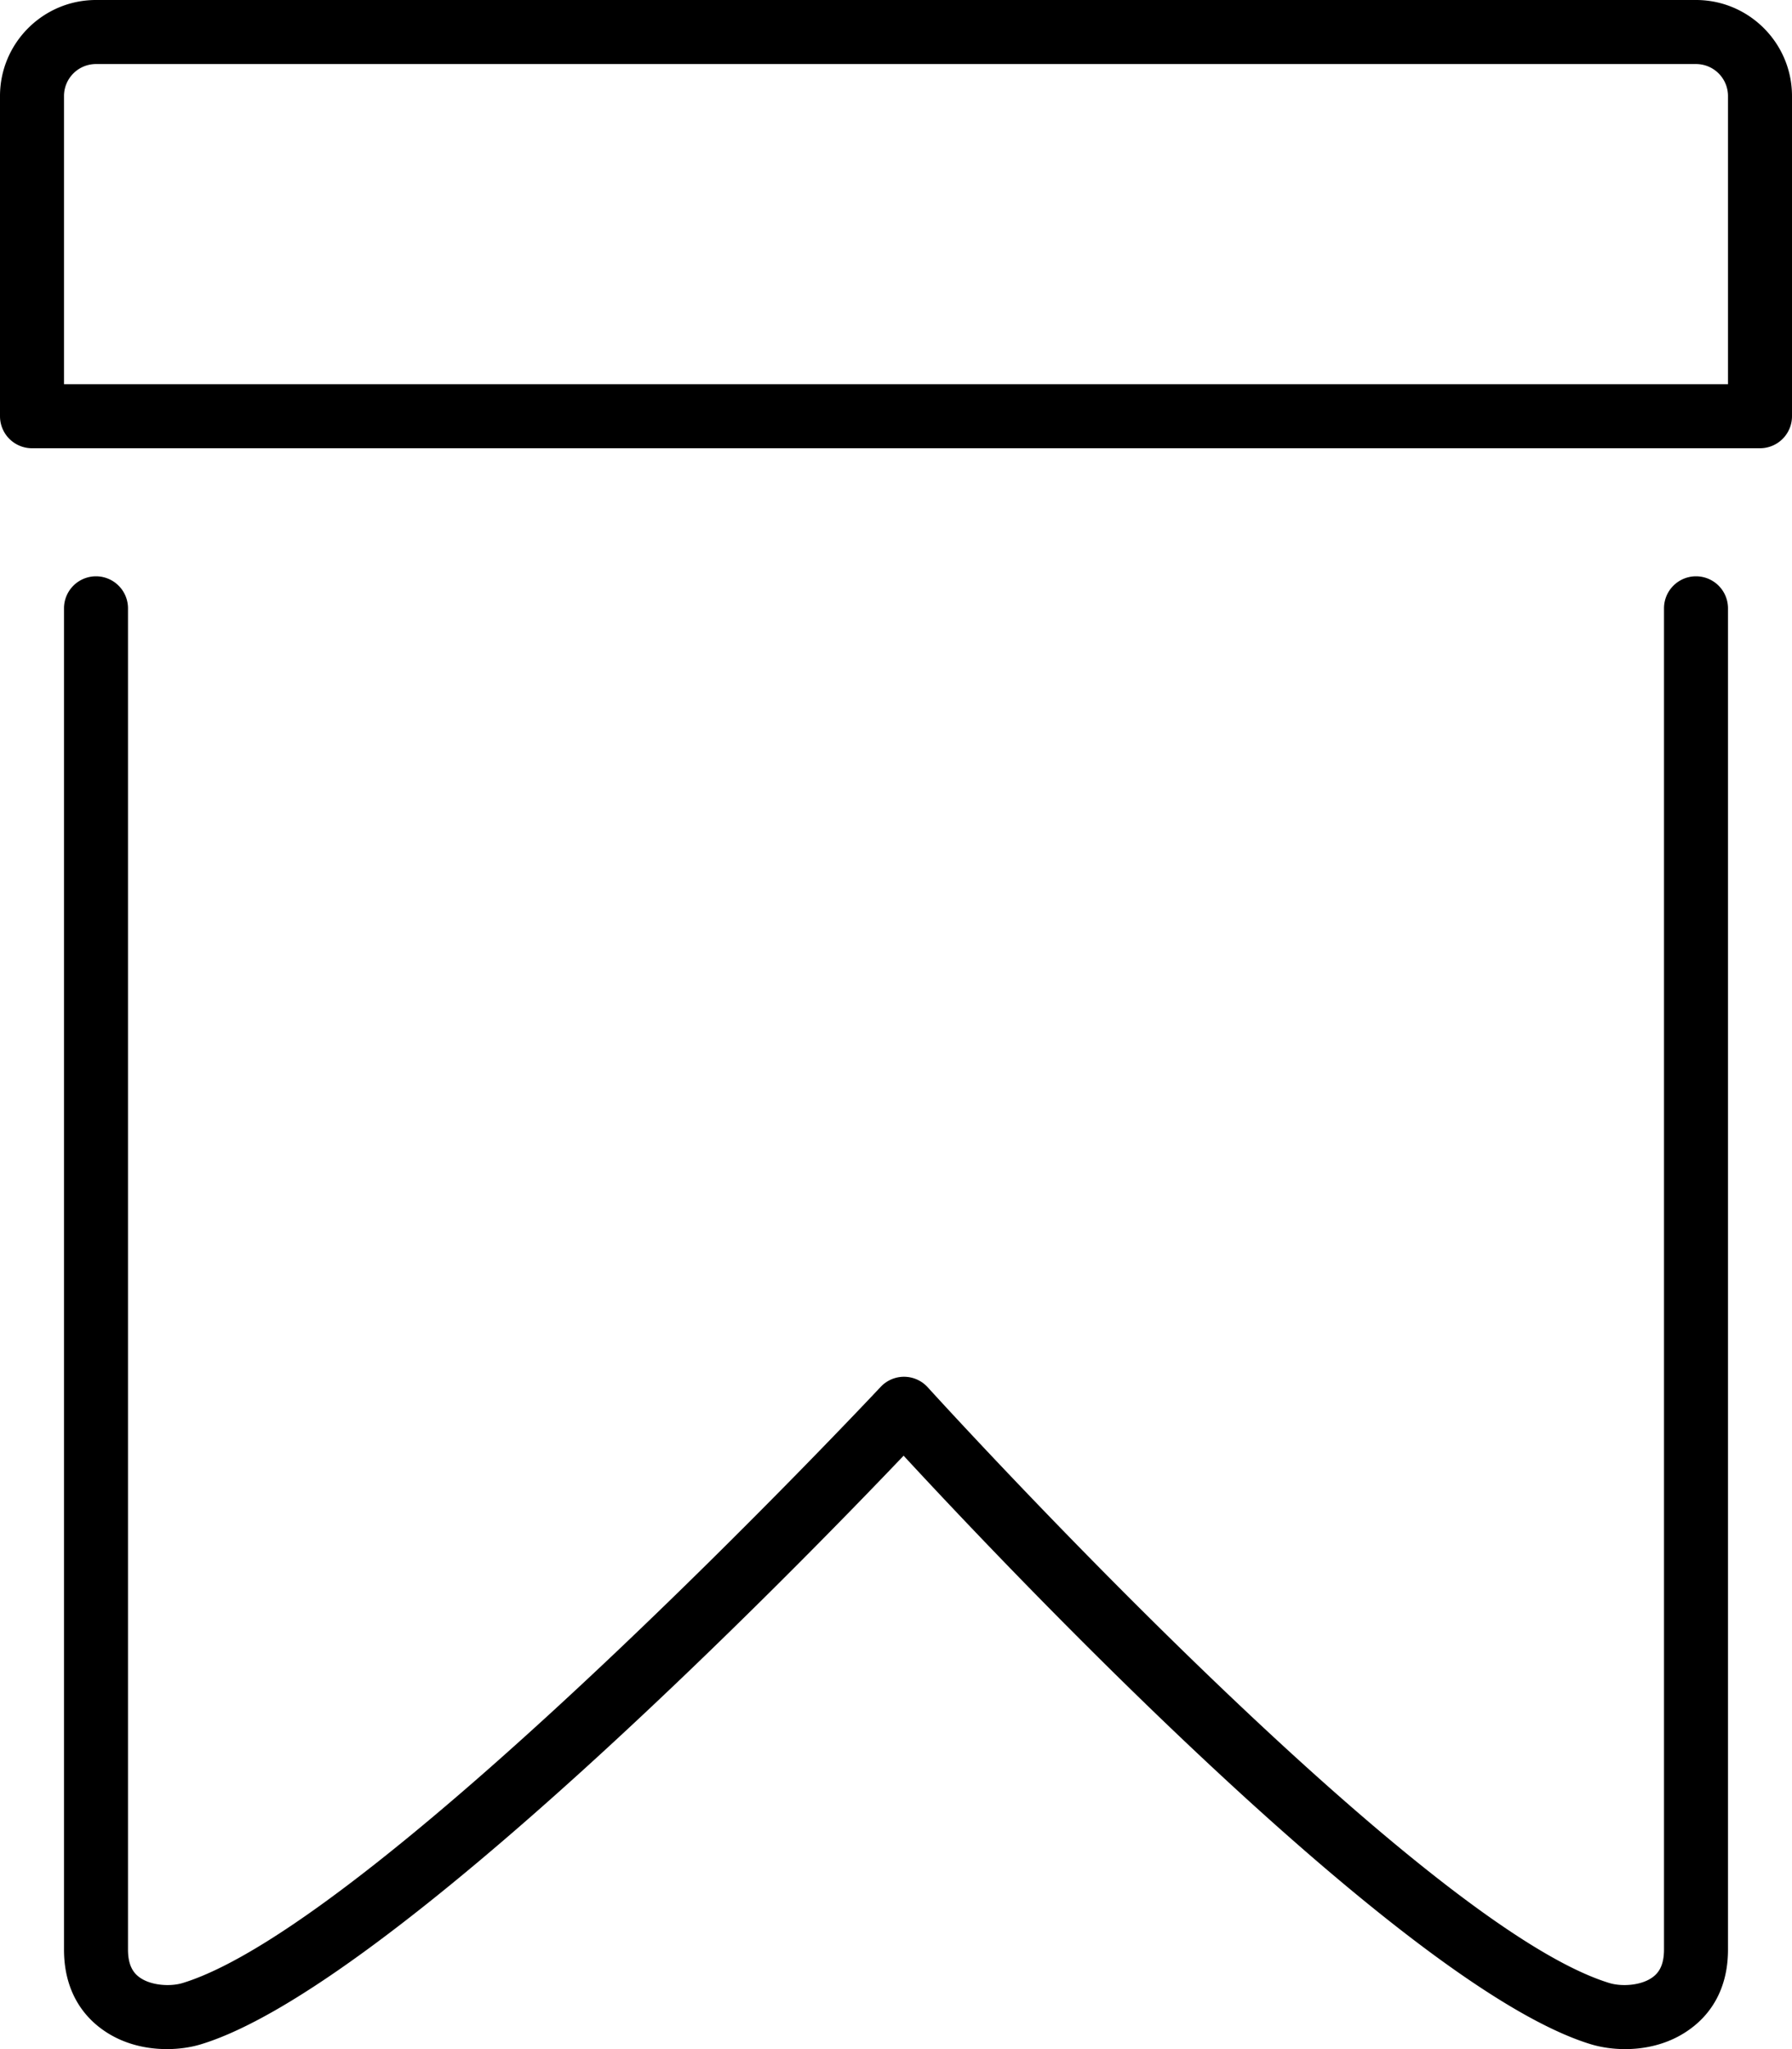 <svg xmlns="http://www.w3.org/2000/svg" xmlns:xlink="http://www.w3.org/1999/xlink" width="28" height="32" viewBox="0 0 28 32"><path fill="currentColor" d="M1.5 9a.5.5 0 0 0-.5.5v20.946c0 .665.316 1.039.582 1.235c.318.236.692.319 1.026.319c.201 0 .387-.03.538-.077c2.929-.895 9.345-7.482 10.973-9.19c1.587 1.718 7.805 8.295 10.734 9.19c.404.124 1.055.135 1.564-.243c.267-.196.583-.569.583-1.234V9.5a.5.5 0 0 0-1 0v20.946c0 .27-.101.375-.177.431c-.178.132-.484.15-.677.091c-3.04-.929-10.575-9.22-10.65-9.303a.5.5 0 0 0-.736-.006c-.078.083-7.862 8.378-10.906 9.309c-.192.059-.499.041-.677-.091c-.076-.056-.177-.162-.177-.431V9.5a.5.5 0 0 0-.5-.5M28 6.5v-5c0-.827-.673-1.5-1.5-1.5h-25C.673 0 0 .673 0 1.5v5a.5.5 0 0 0 .5.5h27a.5.5 0 0 0 .5-.5M27 6H1V1.5a.5.5 0 0 1 .5-.5h25a.5.5 0 0 1 .5.5z"/></svg>